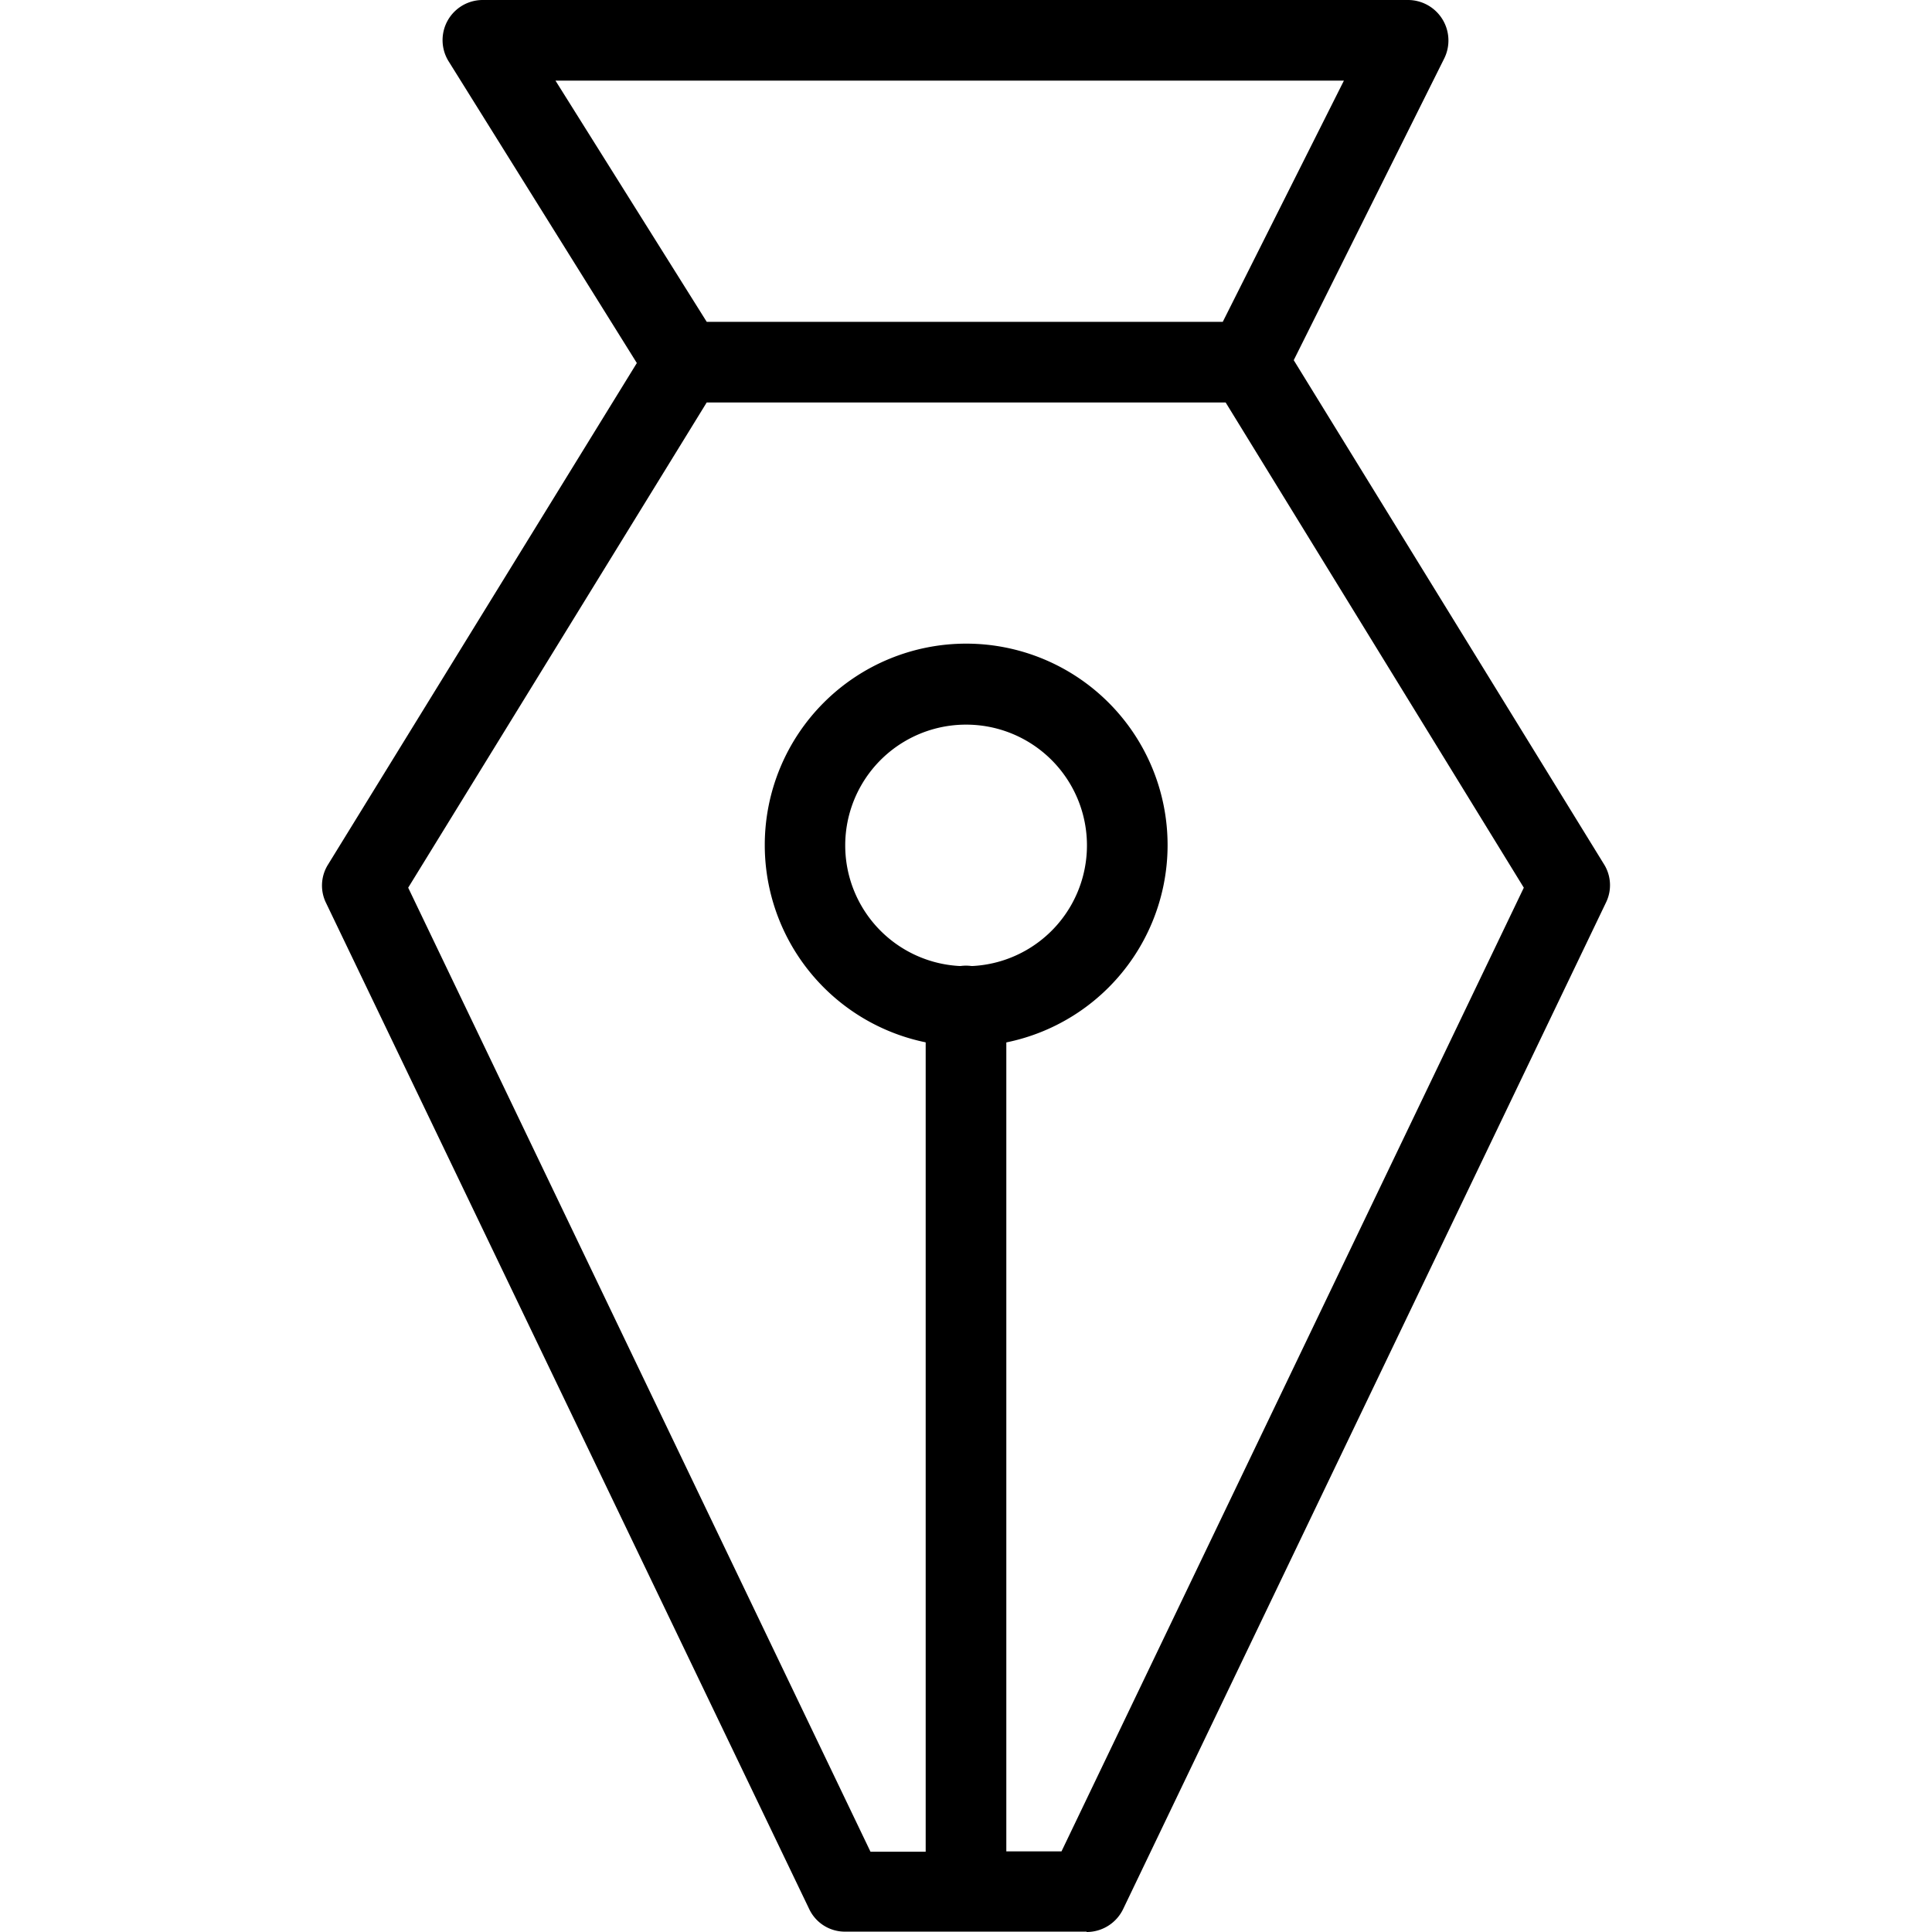 <svg xmlns="http://www.w3.org/2000/svg" viewBox="0 0 539.1 539.1">
  <path d="M303.2 539h-67.4a11 11 0 0 1-10-6.3L91 252a11 11 0 0 1 .5-10.7l86.2-140-52.4-84A11.2 11.2 0 0 1 134.8 0H393a11.3 11.3 0 0 1 10 16.3l-42 84.2 86.6 140.7a11 11 0 0 1 .5 10.7L313.4 532.7a11.3 11.3 0 0 1-10.2 6.4zm-22.4-22.4h15.4l129-268.9L342 112.3H197.2l-83.3 135.4 129 269h15.4v-236a11.2 11.2 0 1 1 22.5 0v236zM197.2 89.8h144L375 22.5H155l42.2 67.3z"/>
  <path d="M269.5 292a56.2 56.2 0 1 1 .2-112.4 56.2 56.2 0 0 1-.2 112.4zm0-89.8a33.7 33.7 0 1 0 .1 67.4 33.7 33.7 0 0 0 0-67.4z"/>
</svg>